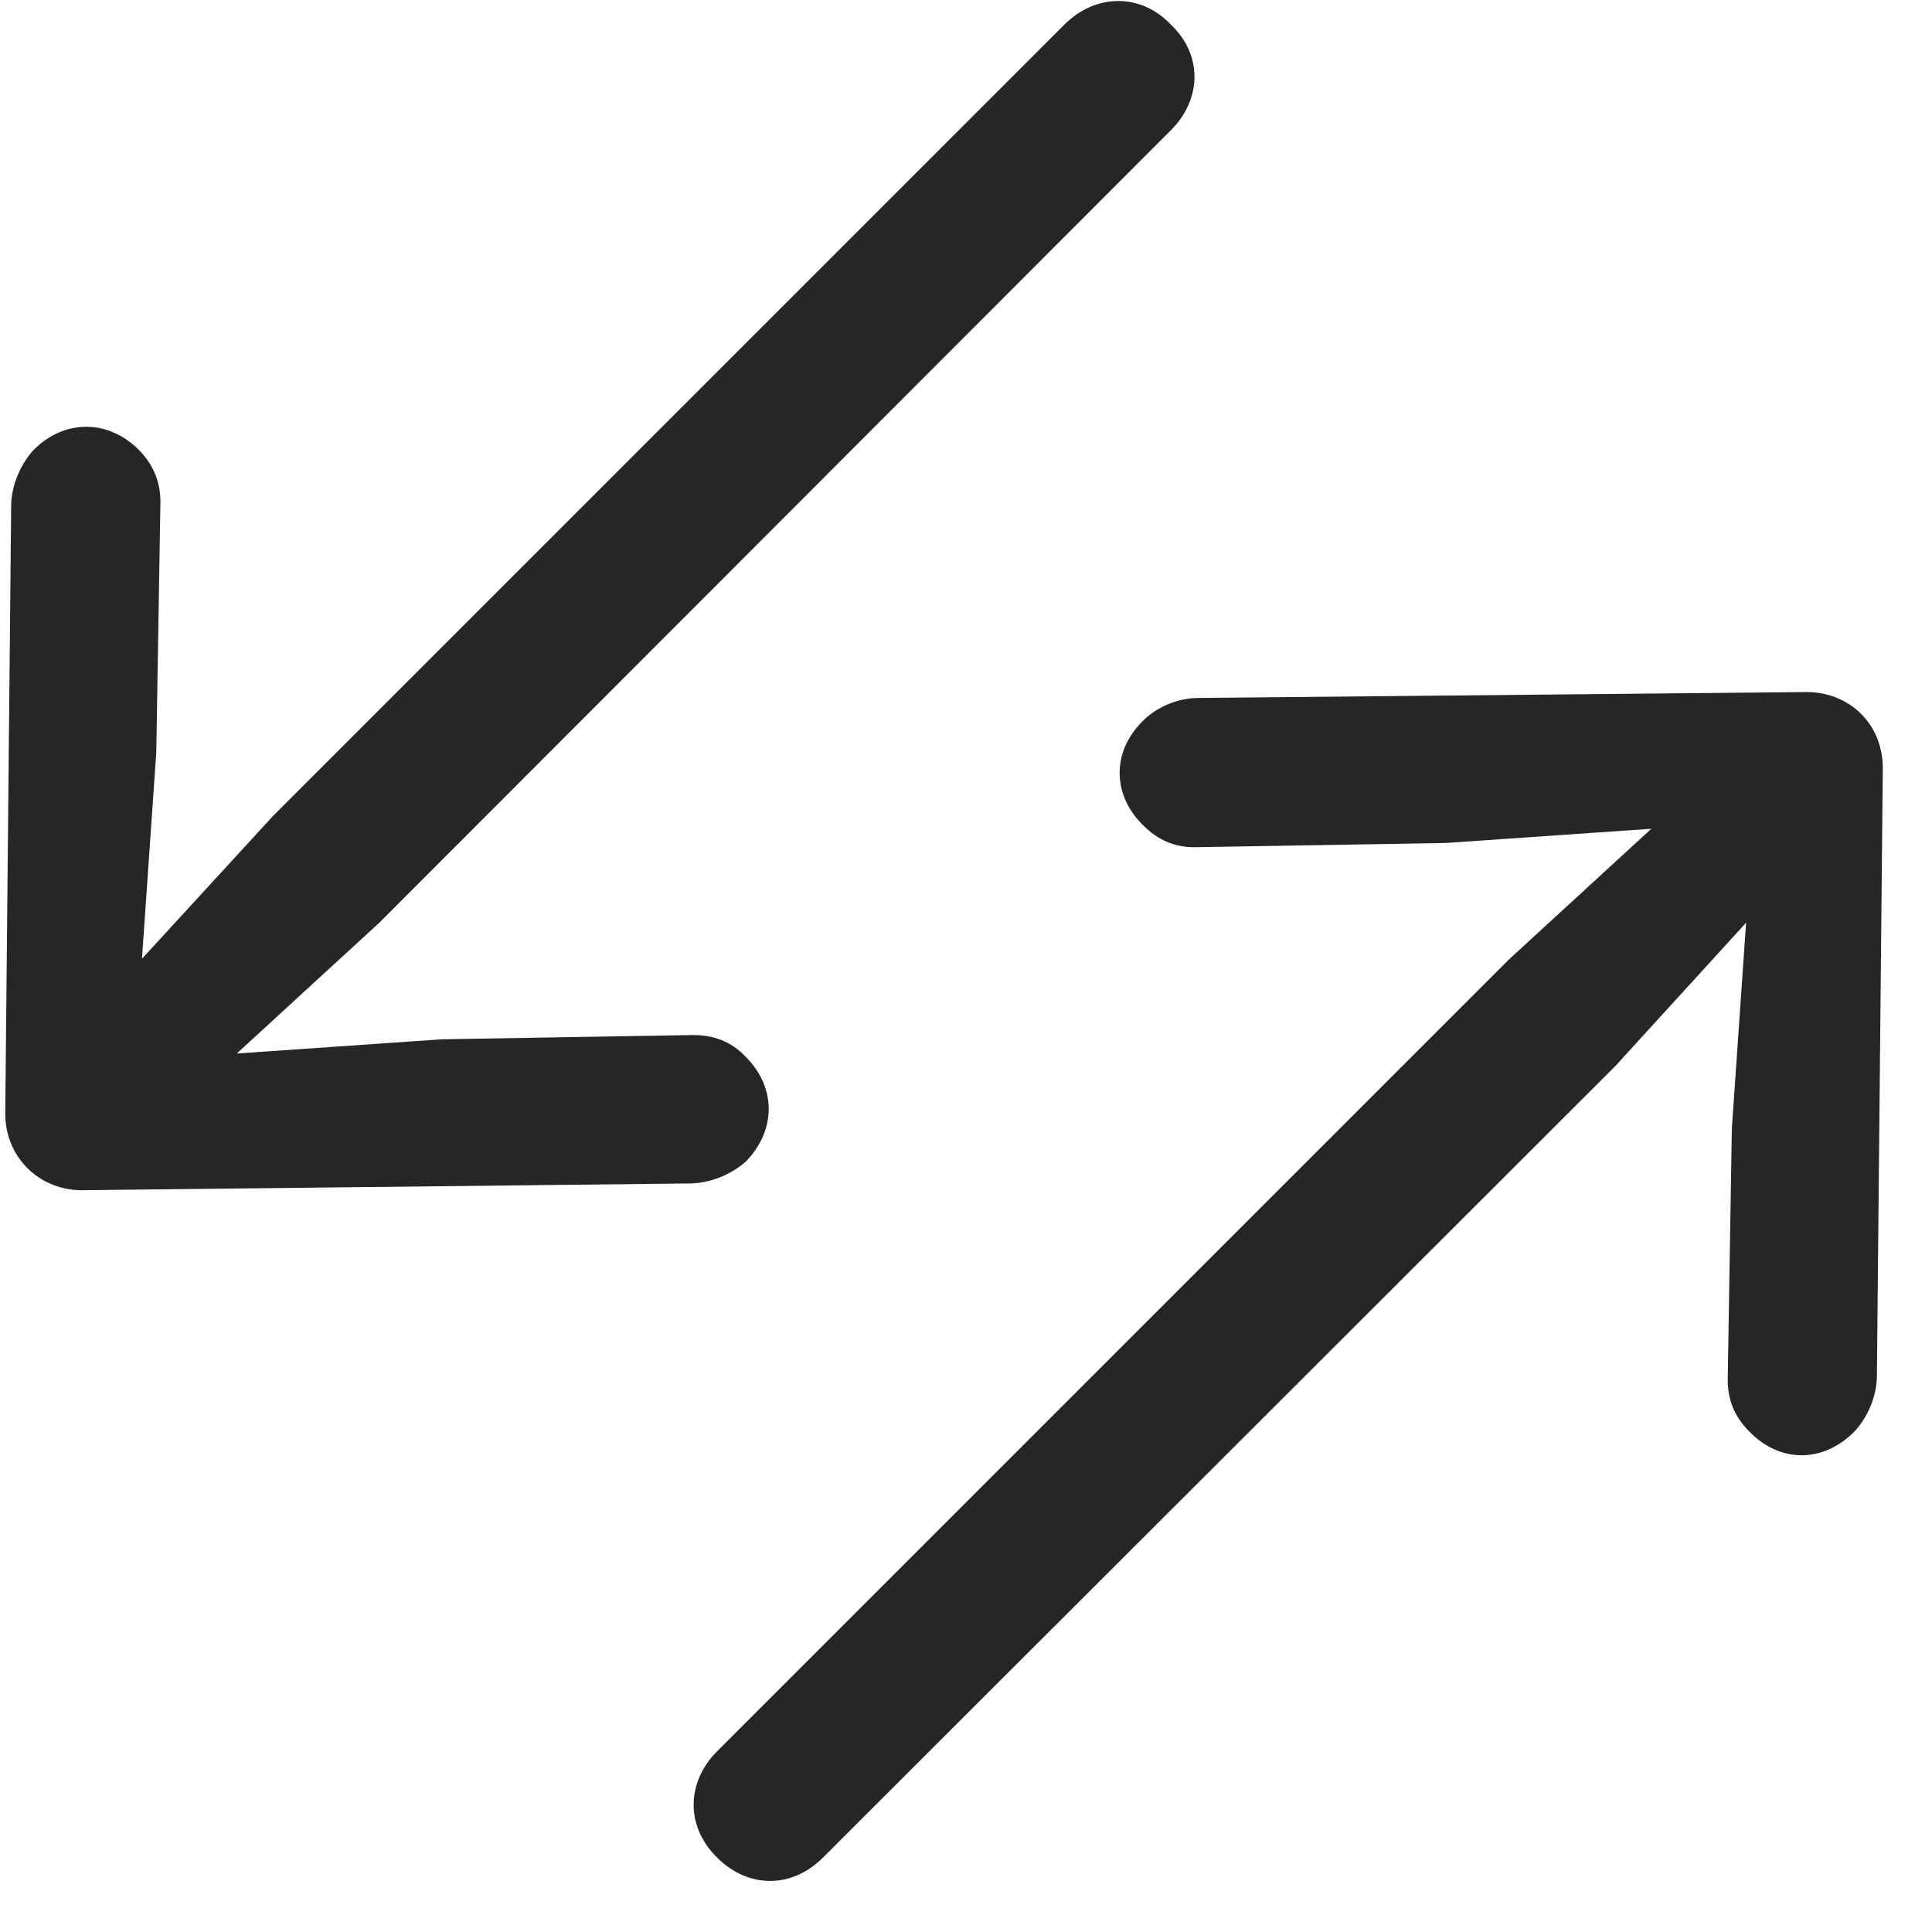 <svg width="27" height="27" viewBox="0 0 27 27" fill="none" xmlns="http://www.w3.org/2000/svg">
<g clip-path="url(#clip0_2207_23806)">
<path d="M26.312 10.785C26.336 10.117 25.832 9.649 25.199 9.672L16.75 9.754C16.457 9.754 16.164 9.883 15.977 10.07C15.531 10.504 15.543 11.113 15.977 11.535C16.188 11.746 16.422 11.84 16.692 11.84L20.207 11.781L23.078 11.582L21.086 13.41L10.023 24.473C9.59 24.906 9.578 25.527 10.023 25.961C10.457 26.395 11.066 26.395 11.5 25.961L22.574 14.899L24.402 12.895L24.203 15.766L24.145 19.281C24.145 19.563 24.238 19.797 24.449 20.008C24.871 20.442 25.469 20.453 25.914 20.008C26.09 19.82 26.23 19.527 26.23 19.223L26.312 10.785Z" fill="black" fill-opacity="0.85"/>
<path d="M0.074 15.52C0.051 16.164 0.555 16.656 1.188 16.633L9.625 16.539C9.93 16.539 10.223 16.41 10.422 16.234C10.855 15.789 10.844 15.191 10.422 14.77C10.211 14.547 9.965 14.465 9.684 14.465L6.18 14.524L3.309 14.723L5.301 12.895L16.363 1.82C16.797 1.387 16.809 0.766 16.363 0.344C15.941 -0.102 15.309 -0.09 14.875 0.344L3.813 11.406L1.984 13.399L2.184 10.516L2.242 7.012C2.242 6.742 2.148 6.496 1.938 6.285C1.516 5.863 0.906 5.852 0.473 6.285C0.297 6.473 0.156 6.777 0.156 7.07L0.074 15.52Z" fill="black" fill-opacity="0.85"/>
</g>
<defs>
<clipPath id="clip0_2207_23806">
<rect width="26.24" height="26.288" fill="white" transform="translate(0.073 0.014)"/>
</clipPath>
</defs>
</svg>
